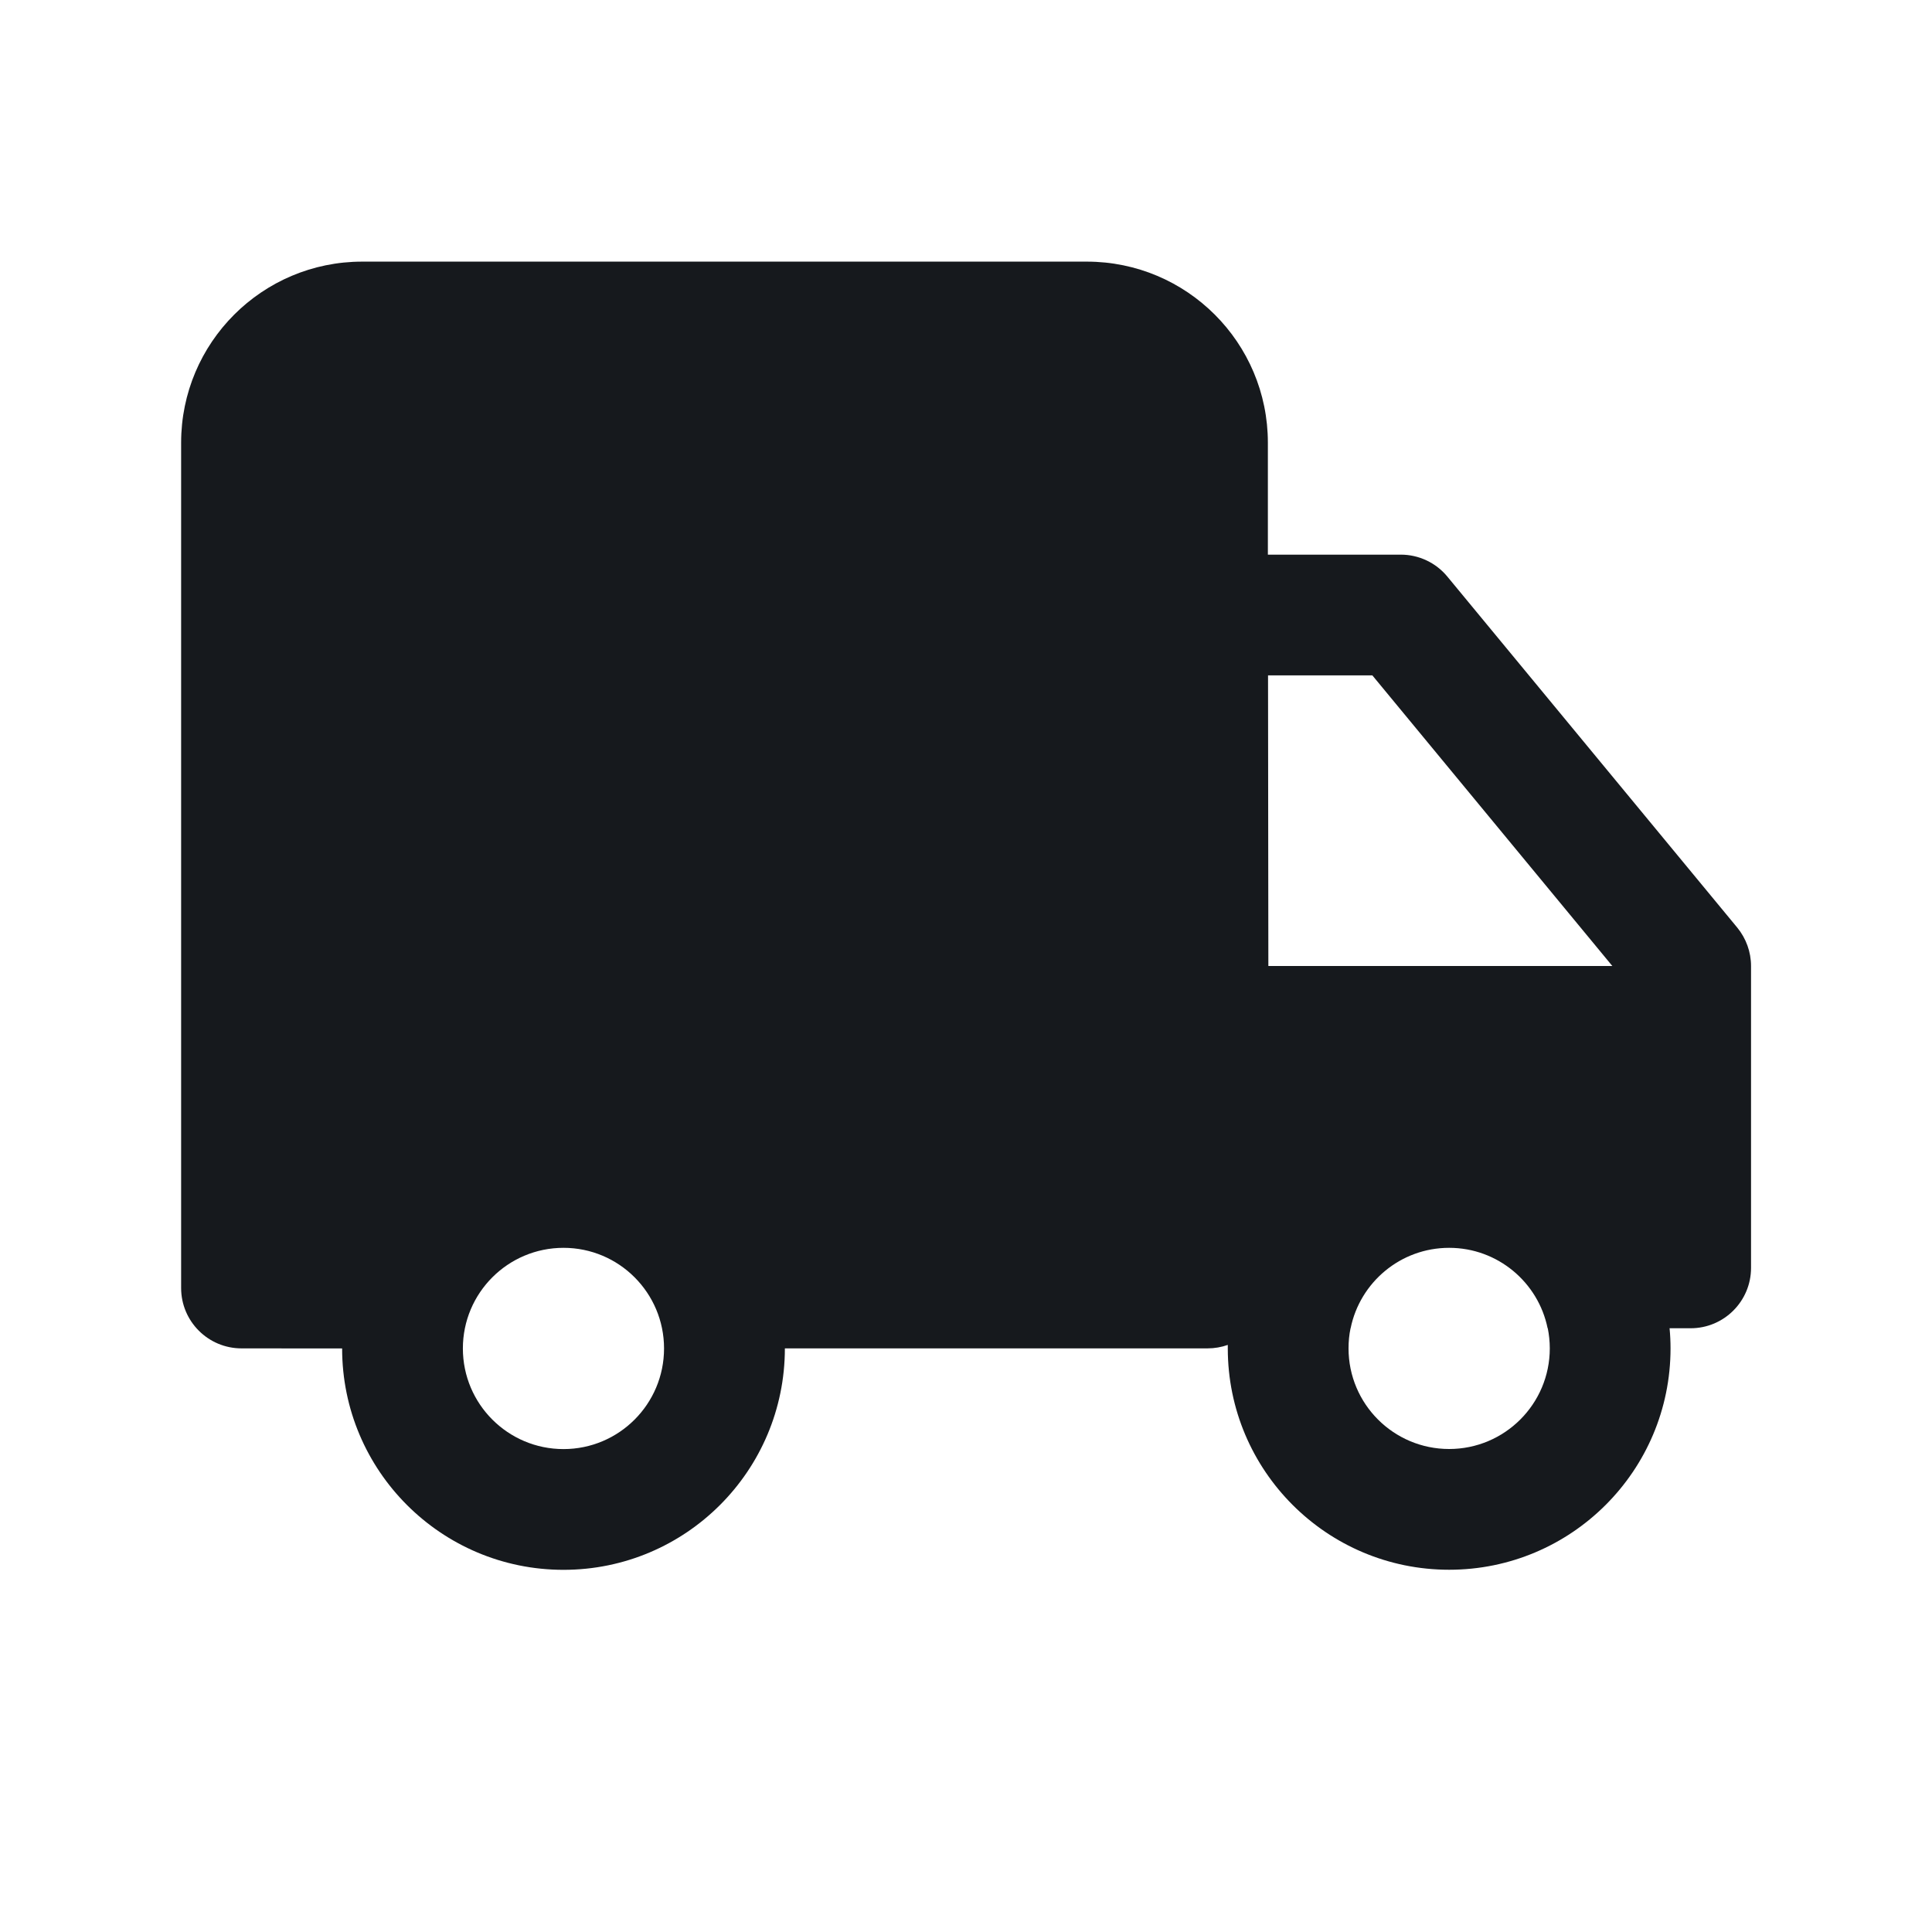 <svg width="24" height="24" viewBox="0 0 24 24" fill="none" xmlns="http://www.w3.org/2000/svg">
<path fill-rule="evenodd" clip-rule="evenodd" d="M2.25 5.5C2.25 4.257 3.257 3.25 4.5 3.25H13.5C14.743 3.25 15.75 4.257 15.75 5.5V6.89H17.401C17.625 6.89 17.837 6.99 17.979 7.162L21.58 11.522C21.691 11.657 21.752 11.826 21.752 12V15.75C21.752 16.164 21.416 16.5 21.002 16.5H20.74C20.748 16.582 20.752 16.666 20.752 16.75C20.752 18.269 19.52 19.5 18.002 19.5C16.483 19.5 15.252 18.269 15.252 16.75C15.252 16.735 15.252 16.721 15.252 16.707C15.173 16.735 15.088 16.75 15 16.75H9.75C9.75 18.269 8.519 19.501 7 19.501C5.481 19.501 4.25 18.27 4.25 16.751L3 16.75C2.586 16.75 2.25 16.414 2.25 16V5.5ZM5.75 16.751C5.75 17.441 6.31 18.001 7 18.001C7.69 18.001 8.249 17.441 8.249 16.751C8.249 16.061 7.69 15.501 7 15.501C6.31 15.501 5.75 16.061 5.75 16.751ZM15.752 8.39L15.756 12H20.029L17.048 8.39H15.752ZM16.777 16.5C16.76 16.581 16.752 16.664 16.752 16.75C16.752 17.44 17.311 18 18.002 18C18.692 18 19.252 17.44 19.252 16.75C19.252 16.664 19.243 16.581 19.227 16.5H19.225C19.109 15.93 18.605 15.501 18.002 15.501C17.398 15.501 16.894 15.93 16.778 16.5H16.777Z" fill="#16191D"/>
</svg>
